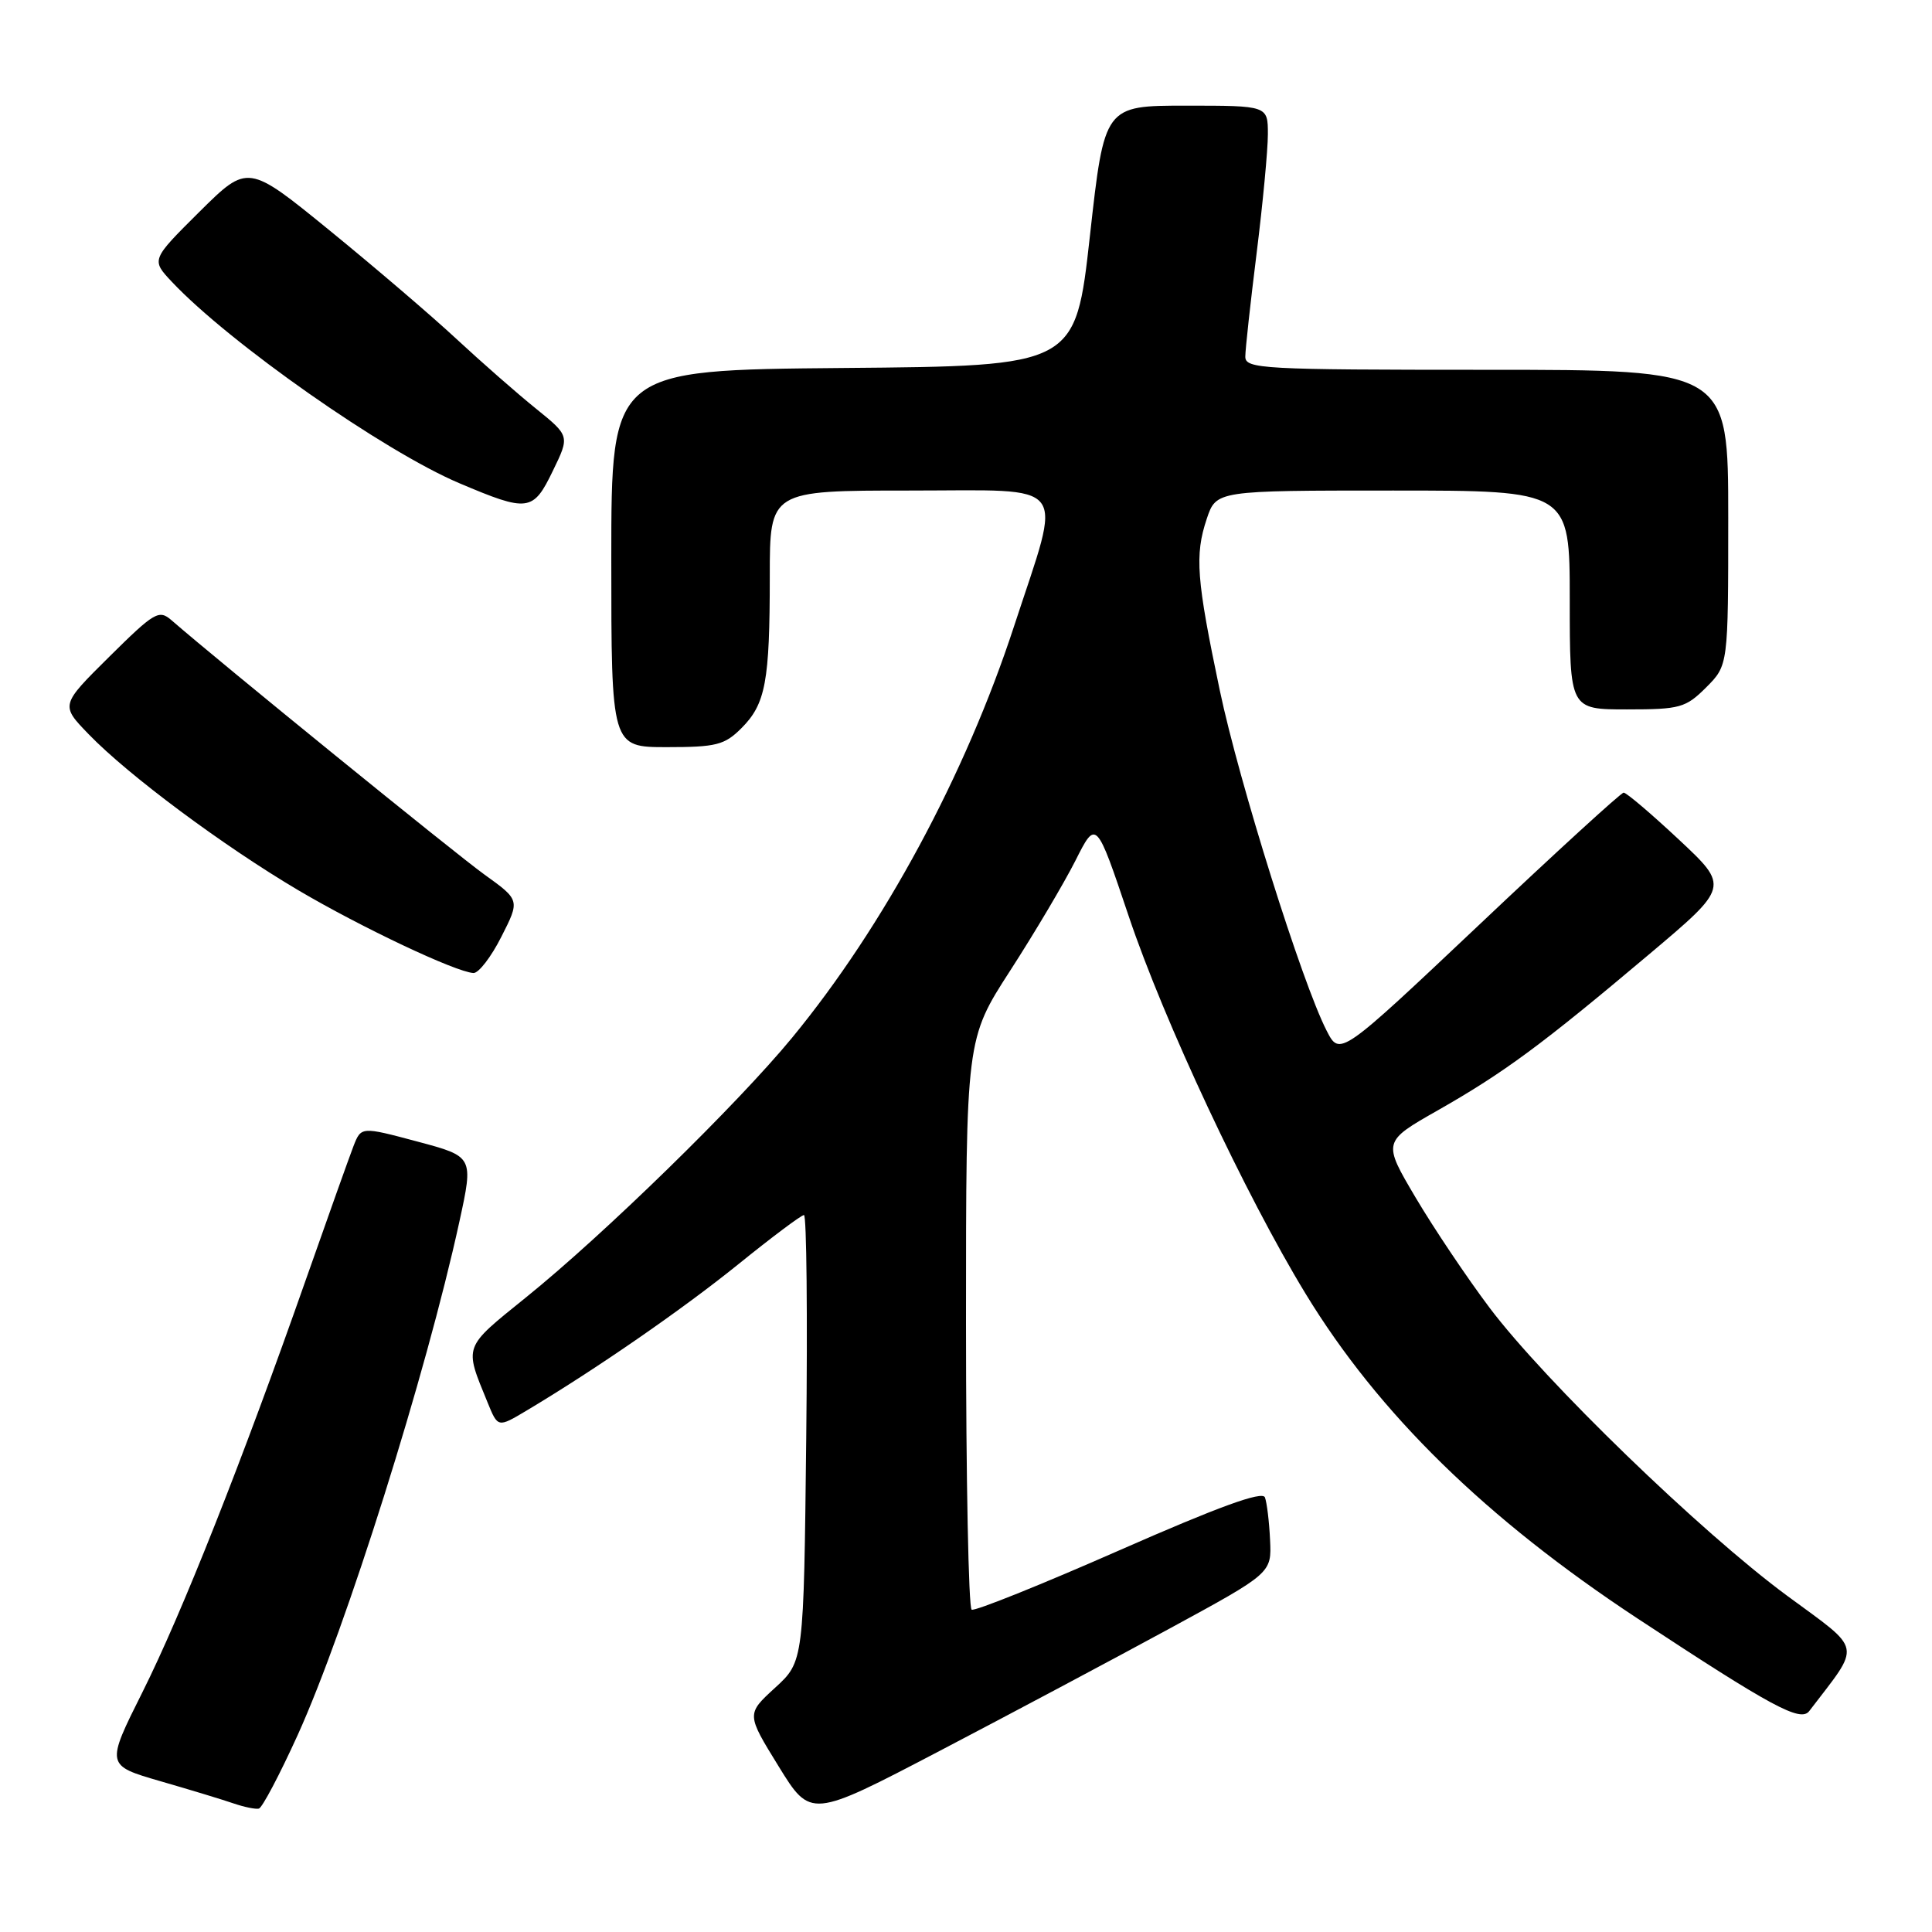 <?xml version="1.0" encoding="UTF-8" standalone="no"?>
<!DOCTYPE svg PUBLIC "-//W3C//DTD SVG 1.1//EN" "http://www.w3.org/Graphics/SVG/1.1/DTD/svg11.dtd" >
<svg xmlns="http://www.w3.org/2000/svg" xmlns:xlink="http://www.w3.org/1999/xlink" version="1.1" viewBox="0 0 256 256">
 <g >
 <path fill="currentColor"
d=" M 155.00 215.78 C 168.50 208.44 168.50 208.44 168.29 204.05 C 168.18 201.65 167.87 199.11 167.61 198.41 C 167.27 197.53 161.48 199.64 148.31 205.43 C 137.97 209.98 129.16 213.52 128.75 213.29 C 128.34 213.07 128.00 195.96 128.00 175.28 C 128.00 137.68 128.00 137.68 133.87 128.59 C 137.10 123.59 140.98 117.04 142.50 114.04 C 145.25 108.58 145.25 108.58 149.56 121.40 C 154.22 135.27 165.05 158.37 172.97 171.38 C 182.67 187.32 196.89 201.22 217.00 214.47 C 234.80 226.19 238.58 228.23 239.73 226.73 C 246.68 217.63 246.93 218.91 236.77 211.42 C 225.38 203.02 204.70 183.01 197.38 173.29 C 194.40 169.33 189.99 162.76 187.58 158.69 C 183.20 151.28 183.20 151.28 190.56 147.10 C 199.32 142.11 204.27 138.46 218.47 126.49 C 229.14 117.50 229.14 117.50 222.46 111.25 C 218.78 107.81 215.49 105.01 215.14 105.03 C 214.79 105.04 206.18 112.91 196.02 122.52 C 177.53 139.98 177.53 139.98 175.78 136.56 C 172.53 130.23 164.17 103.60 161.62 91.44 C 158.54 76.76 158.29 73.57 159.90 68.75 C 161.16 65.00 161.16 65.00 184.58 65.00 C 208.00 65.00 208.00 65.00 208.00 79.50 C 208.00 94.00 208.00 94.00 215.58 94.00 C 222.62 94.00 223.36 93.79 226.08 91.08 C 229.00 88.15 229.00 88.15 229.00 68.58 C 229.00 49.00 229.00 49.00 197.00 49.00 C 167.19 49.00 165.00 48.88 165.01 47.25 C 165.01 46.29 165.69 40.12 166.51 33.54 C 167.33 26.96 168.00 19.87 168.00 17.79 C 168.00 14.00 168.00 14.00 157.17 14.00 C 146.34 14.00 146.34 14.00 144.42 31.25 C 142.50 48.50 142.50 48.50 111.75 48.76 C 81.00 49.03 81.00 49.03 81.00 74.01 C 81.00 99.00 81.00 99.00 88.36 99.00 C 94.90 99.00 96.01 98.72 98.24 96.49 C 101.45 93.28 102.00 90.33 102.00 76.37 C 102.00 65.00 102.00 65.00 120.61 65.00 C 142.05 65.00 140.79 63.36 134.38 82.94 C 127.93 102.67 117.12 122.72 104.96 137.50 C 97.75 146.27 79.97 163.63 69.71 171.90 C 61.32 178.68 61.49 178.22 64.61 185.84 C 65.97 189.18 65.97 189.18 69.74 186.93 C 78.93 181.45 90.39 173.53 97.83 167.52 C 102.27 163.93 106.18 161.00 106.53 161.00 C 106.88 161.00 107.01 174.31 106.83 190.58 C 106.50 220.16 106.50 220.16 102.70 223.64 C 98.90 227.12 98.90 227.12 103.16 234.03 C 107.42 240.94 107.42 240.94 124.46 232.03 C 133.83 227.13 147.57 219.82 155.00 215.78 Z  M 39.45 229.89 C 45.85 215.77 56.47 182.05 60.87 161.88 C 62.75 153.25 62.75 153.25 55.30 151.26 C 47.85 149.27 47.85 149.27 46.83 151.89 C 46.28 153.32 43.45 161.25 40.55 169.50 C 32.06 193.68 24.09 213.80 18.88 224.21 C 14.02 233.92 14.02 233.92 21.26 236.02 C 25.24 237.17 29.62 238.50 31.00 238.98 C 32.38 239.45 33.86 239.75 34.30 239.65 C 34.74 239.55 37.06 235.15 39.45 229.89 Z  M 66.43 124.13 C 68.90 119.27 68.90 119.27 64.20 115.89 C 60.34 113.12 29.12 87.75 22.72 82.18 C 21.06 80.74 20.46 81.10 14.47 87.03 C 8.01 93.43 8.01 93.43 11.76 97.30 C 17.02 102.74 29.58 112.08 39.54 117.97 C 47.90 122.90 60.34 128.78 62.73 128.93 C 63.41 128.97 65.08 126.81 66.43 124.13 Z  M 73.26 62.38 C 75.50 57.77 75.50 57.77 71.00 54.13 C 68.53 52.14 63.80 47.99 60.50 44.93 C 57.20 41.86 49.63 35.39 43.67 30.53 C 32.84 21.71 32.84 21.71 26.43 28.06 C 20.03 34.42 20.03 34.42 22.76 37.33 C 30.42 45.46 50.88 59.80 60.87 64.03 C 69.98 67.89 70.64 67.81 73.26 62.38 Z "/>
</g>
</svg>